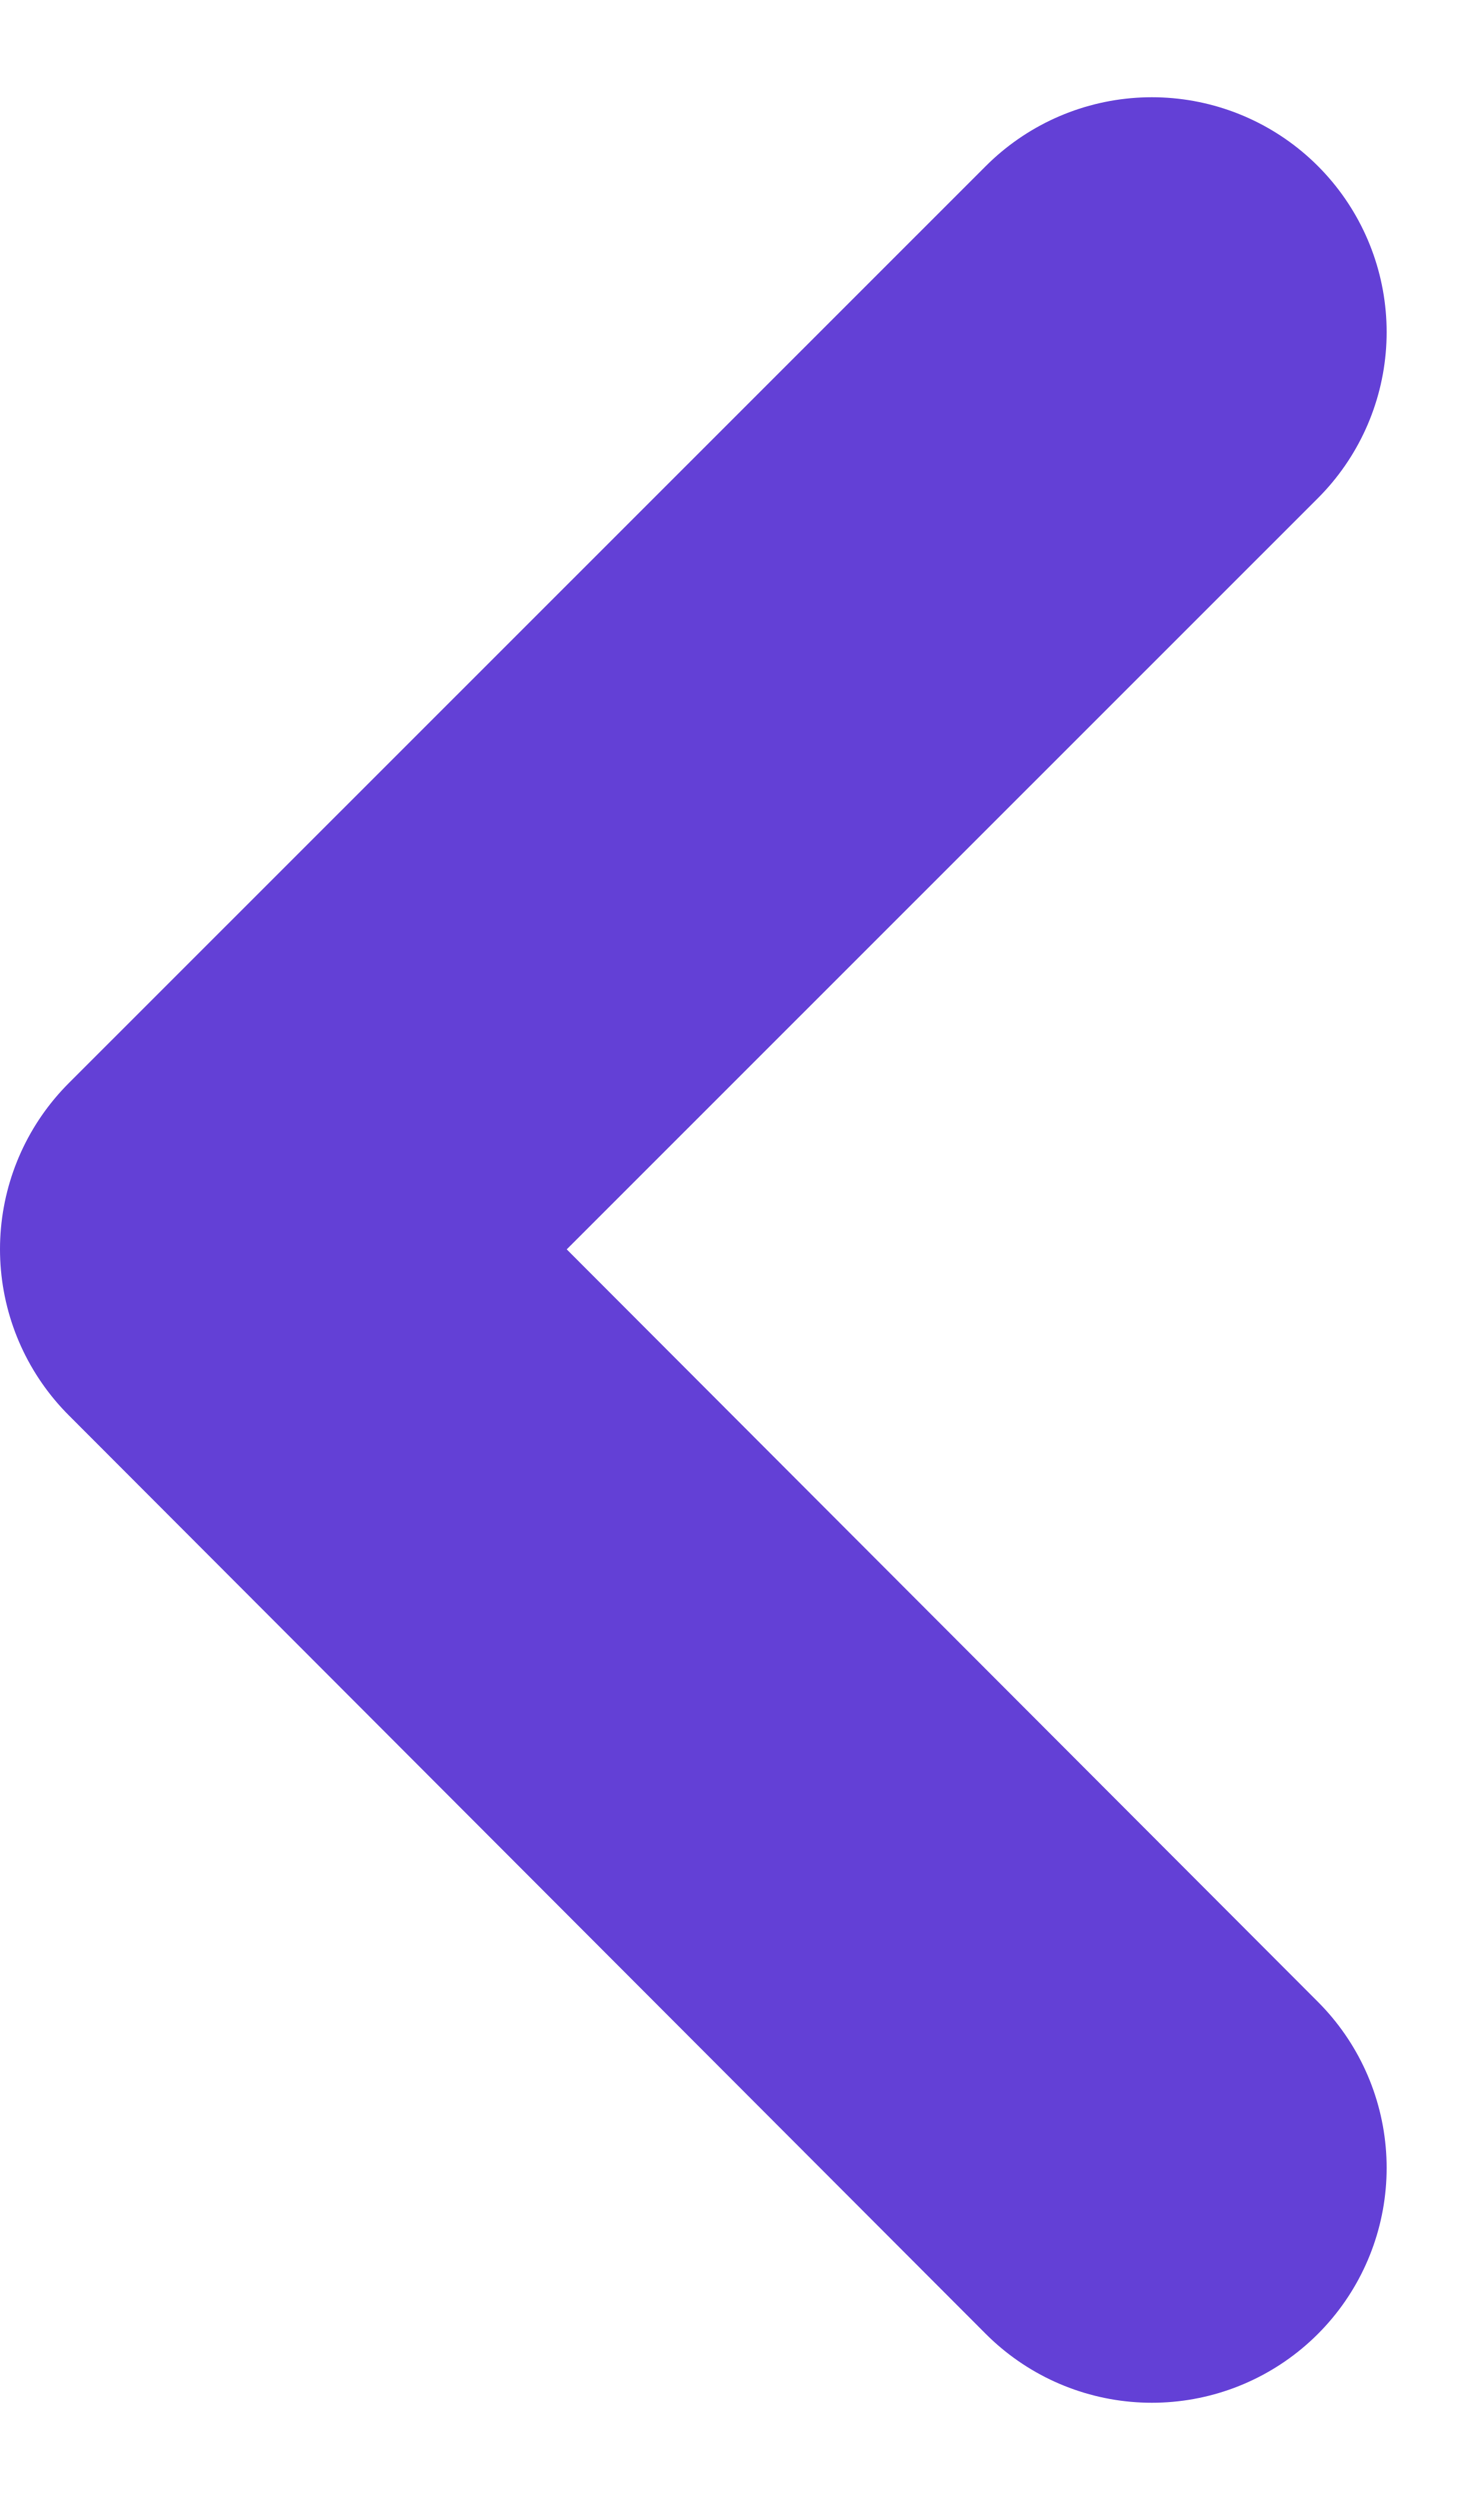 <svg xmlns="http://www.w3.org/2000/svg" width="9.481" height="15.966" viewBox="0 0 9.481 15.966">
  <path id="Path_49053" data-name="Path 49053" d="M0,0,5.859,5.867,0,11.724" transform="translate(7.359 13.845) rotate(180)" fill="none" stroke="#6340D6" stroke-linecap="round" stroke-linejoin="round" stroke-width="3"/>
</svg>
